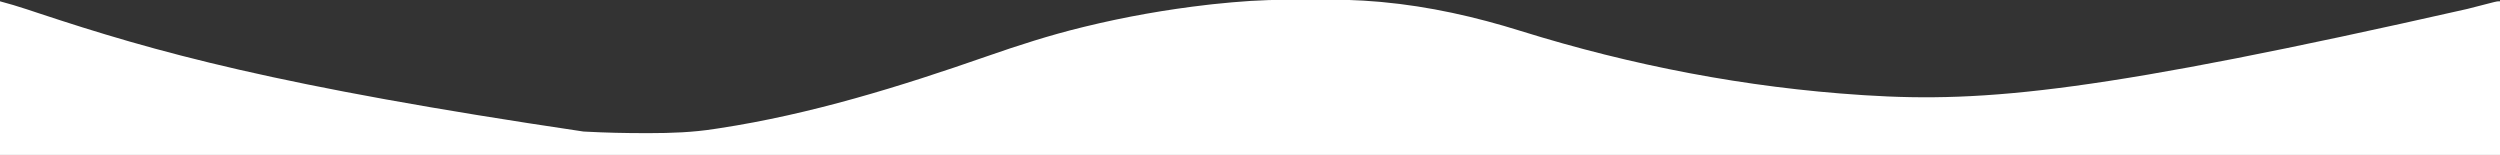 <?xml version="1.0" encoding="UTF-8"?>
<svg version="1.1" xmlns="http://www.w3.org/2000/svg" width="1920" height="119">
<rect width="100%" height="100%" fill="#333333" stroke="none"/>
<path d="M0 0 C2.978 0.005 5.956 -0.002 8.935 -0.021 C25.395 -0.12 41.71 0.215 58.111 1.691 C58.794 1.752 59.478 1.813 60.182 1.876 C96.62 5.223 132.064 13.219 166.943 24.124 C252.033 50.64 339.95 67.572 428.924 73.316 C429.727 73.368 430.53 73.42 431.357 73.474 C524.183 79.423 612.844 70.653 893.69 7.208 C896.501 6.488 899.313 5.769 902.126 5.051 C904.072 4.552 906.017 4.051 907.962 3.55 C909.119 3.254 910.275 2.959 911.467 2.654 C912.477 2.394 913.488 2.135 914.53 1.867 C916.924 1.316 916.924 1.316 918.924 1.316 C918.924 40.256 918.924 79.196 918.924 119.316 C285.324 119.316 -348.276 119.316 -1001.076 119.316 C-1001.076 80.376 -1001.076 41.436 -1001.076 1.316 C-994.121 3.213 -987.313 5.148 -980.498 7.441 C-978.63 8.062 -976.762 8.682 -974.894 9.302 C-973.911 9.629 -972.927 9.955 -971.914 10.292 C-881.424 40.286 -788.886 66.351 -553.076 101.316 C-552.316 101.358 -551.556 101.4 -550.772 101.443 C-535.832 102.25 -520.913 102.557 -505.951 102.566 C-504.276 102.567 -504.276 102.567 -502.566 102.568 C-485.538 102.551 -468.926 101.98 -452.076 99.316 C-450.97 99.149 -449.864 98.983 -448.724 98.812 C-378.595 88.137 -309.989 66.877 -243.164 43.558 C-219.024 35.139 -194.921 27.385 -170.076 21.316 C-169.347 21.137 -168.618 20.958 -167.867 20.774 C-136.848 13.203 -105.359 7.649 -73.639 4.003 C-72.358 3.856 -71.077 3.709 -69.758 3.557 C-65.534 3.101 -61.308 2.698 -57.076 2.316 C-55.692 2.186 -55.692 2.186 -54.28 2.055 C-36.171 0.402 -18.168 -0.03 0 0 Z " fill="#FFFFFF" transform="translate(1001.076,-0.316)"/>
</svg>
